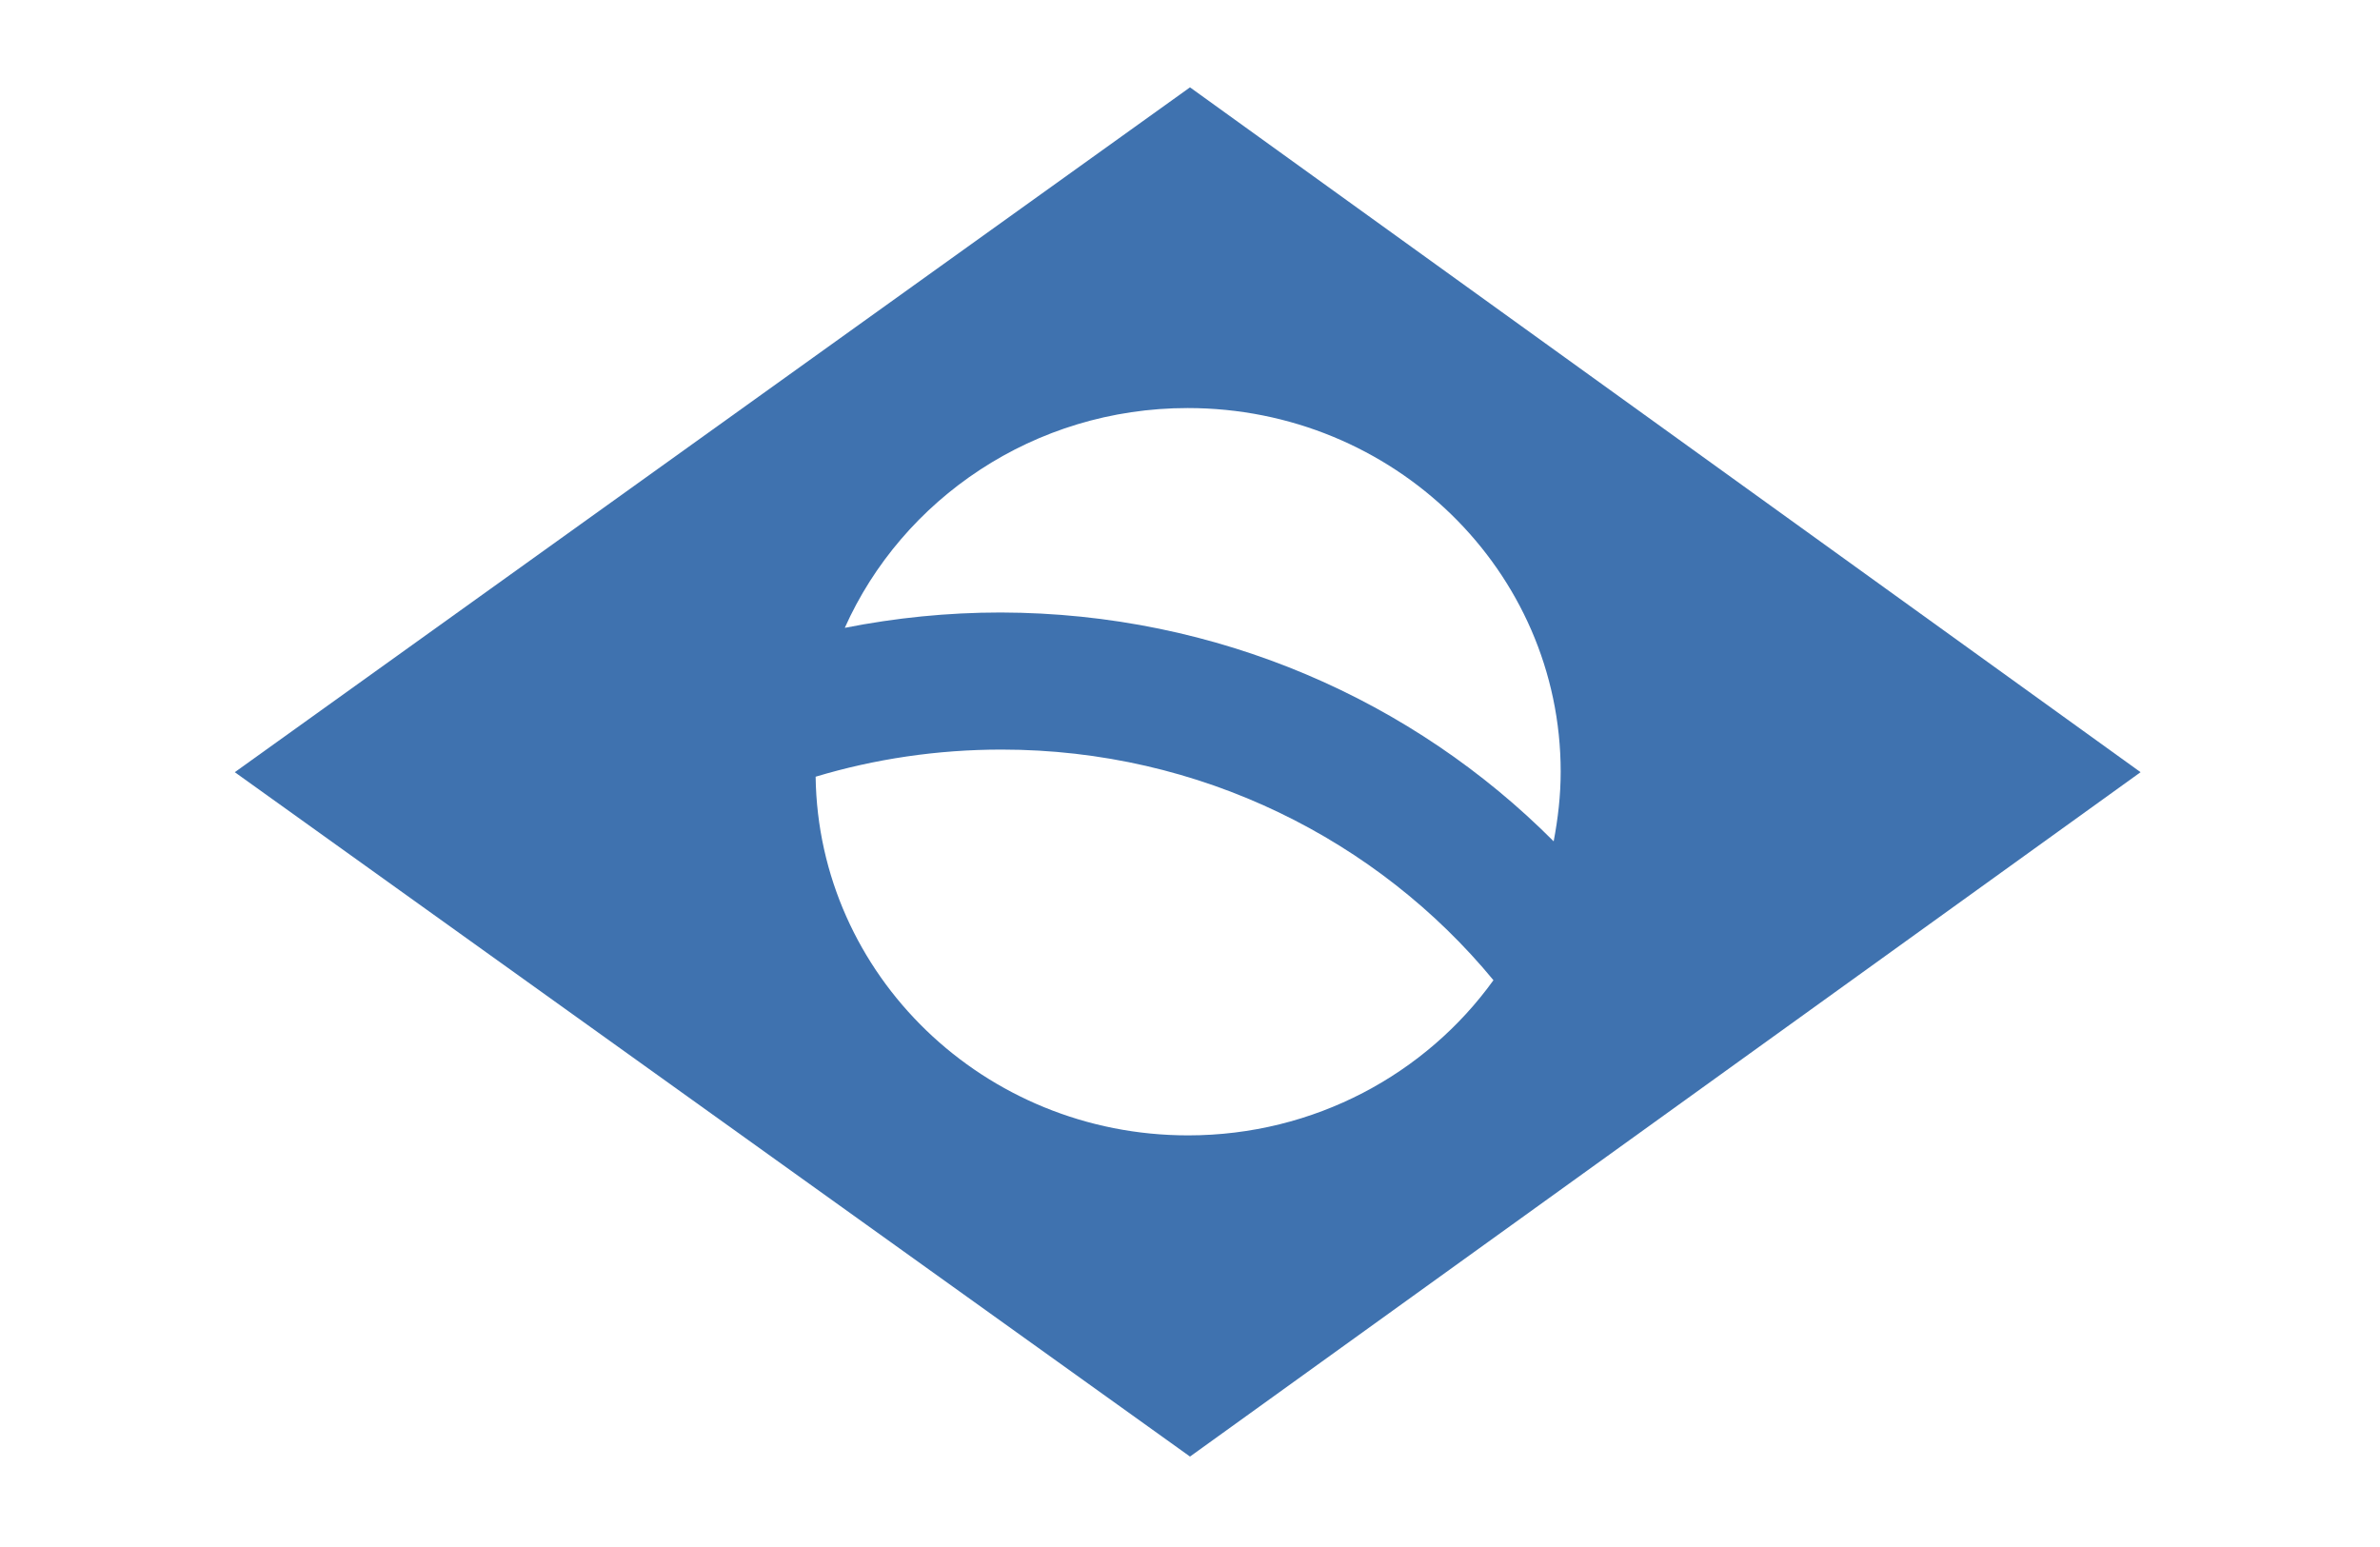 <svg width="20" height="13" viewBox="0 0 20 13" fill="none" xmlns="http://www.w3.org/2000/svg">
<rect x="0" y="0" width="20" height="13" fill="#333333" stroke="none"/>
<g clip-path="url(#clip0_328_26)">
<path d="M0 0H20V13H0V0Z" fill="white"/>
<path d="M10 0.734L17.988 6.489L10 12.24L1.973 6.489L10 0.734Z" fill="#3F72AF"/>
<path d="M10 9.556C11.731 9.556 13.134 8.188 13.134 6.5C13.134 4.812 11.731 3.444 10 3.444C8.269 3.444 6.865 4.812 6.865 6.5C6.865 8.188 8.269 9.556 10 9.556Z" fill="#3F72AF"/>
<path d="M8.417 6.299C7.875 6.299 7.349 6.378 6.854 6.527C6.877 8.195 8.269 9.541 9.984 9.541C11.045 9.541 11.984 9.024 12.55 8.237C11.579 7.059 10.086 6.299 8.417 6.299ZM13.056 7.07C13.092 6.88 13.115 6.686 13.115 6.485C13.115 4.797 11.711 3.429 9.981 3.429C8.69 3.429 7.583 4.193 7.099 5.276C7.524 5.192 7.961 5.147 8.409 5.147C10.234 5.151 11.879 5.888 13.056 7.07Z" fill="white"/>
</g>
<defs>
<clipPath id="clip0_328_26">
<rect width="20" height="13" fill="white"/>
</clipPath>
</defs>
</svg>

